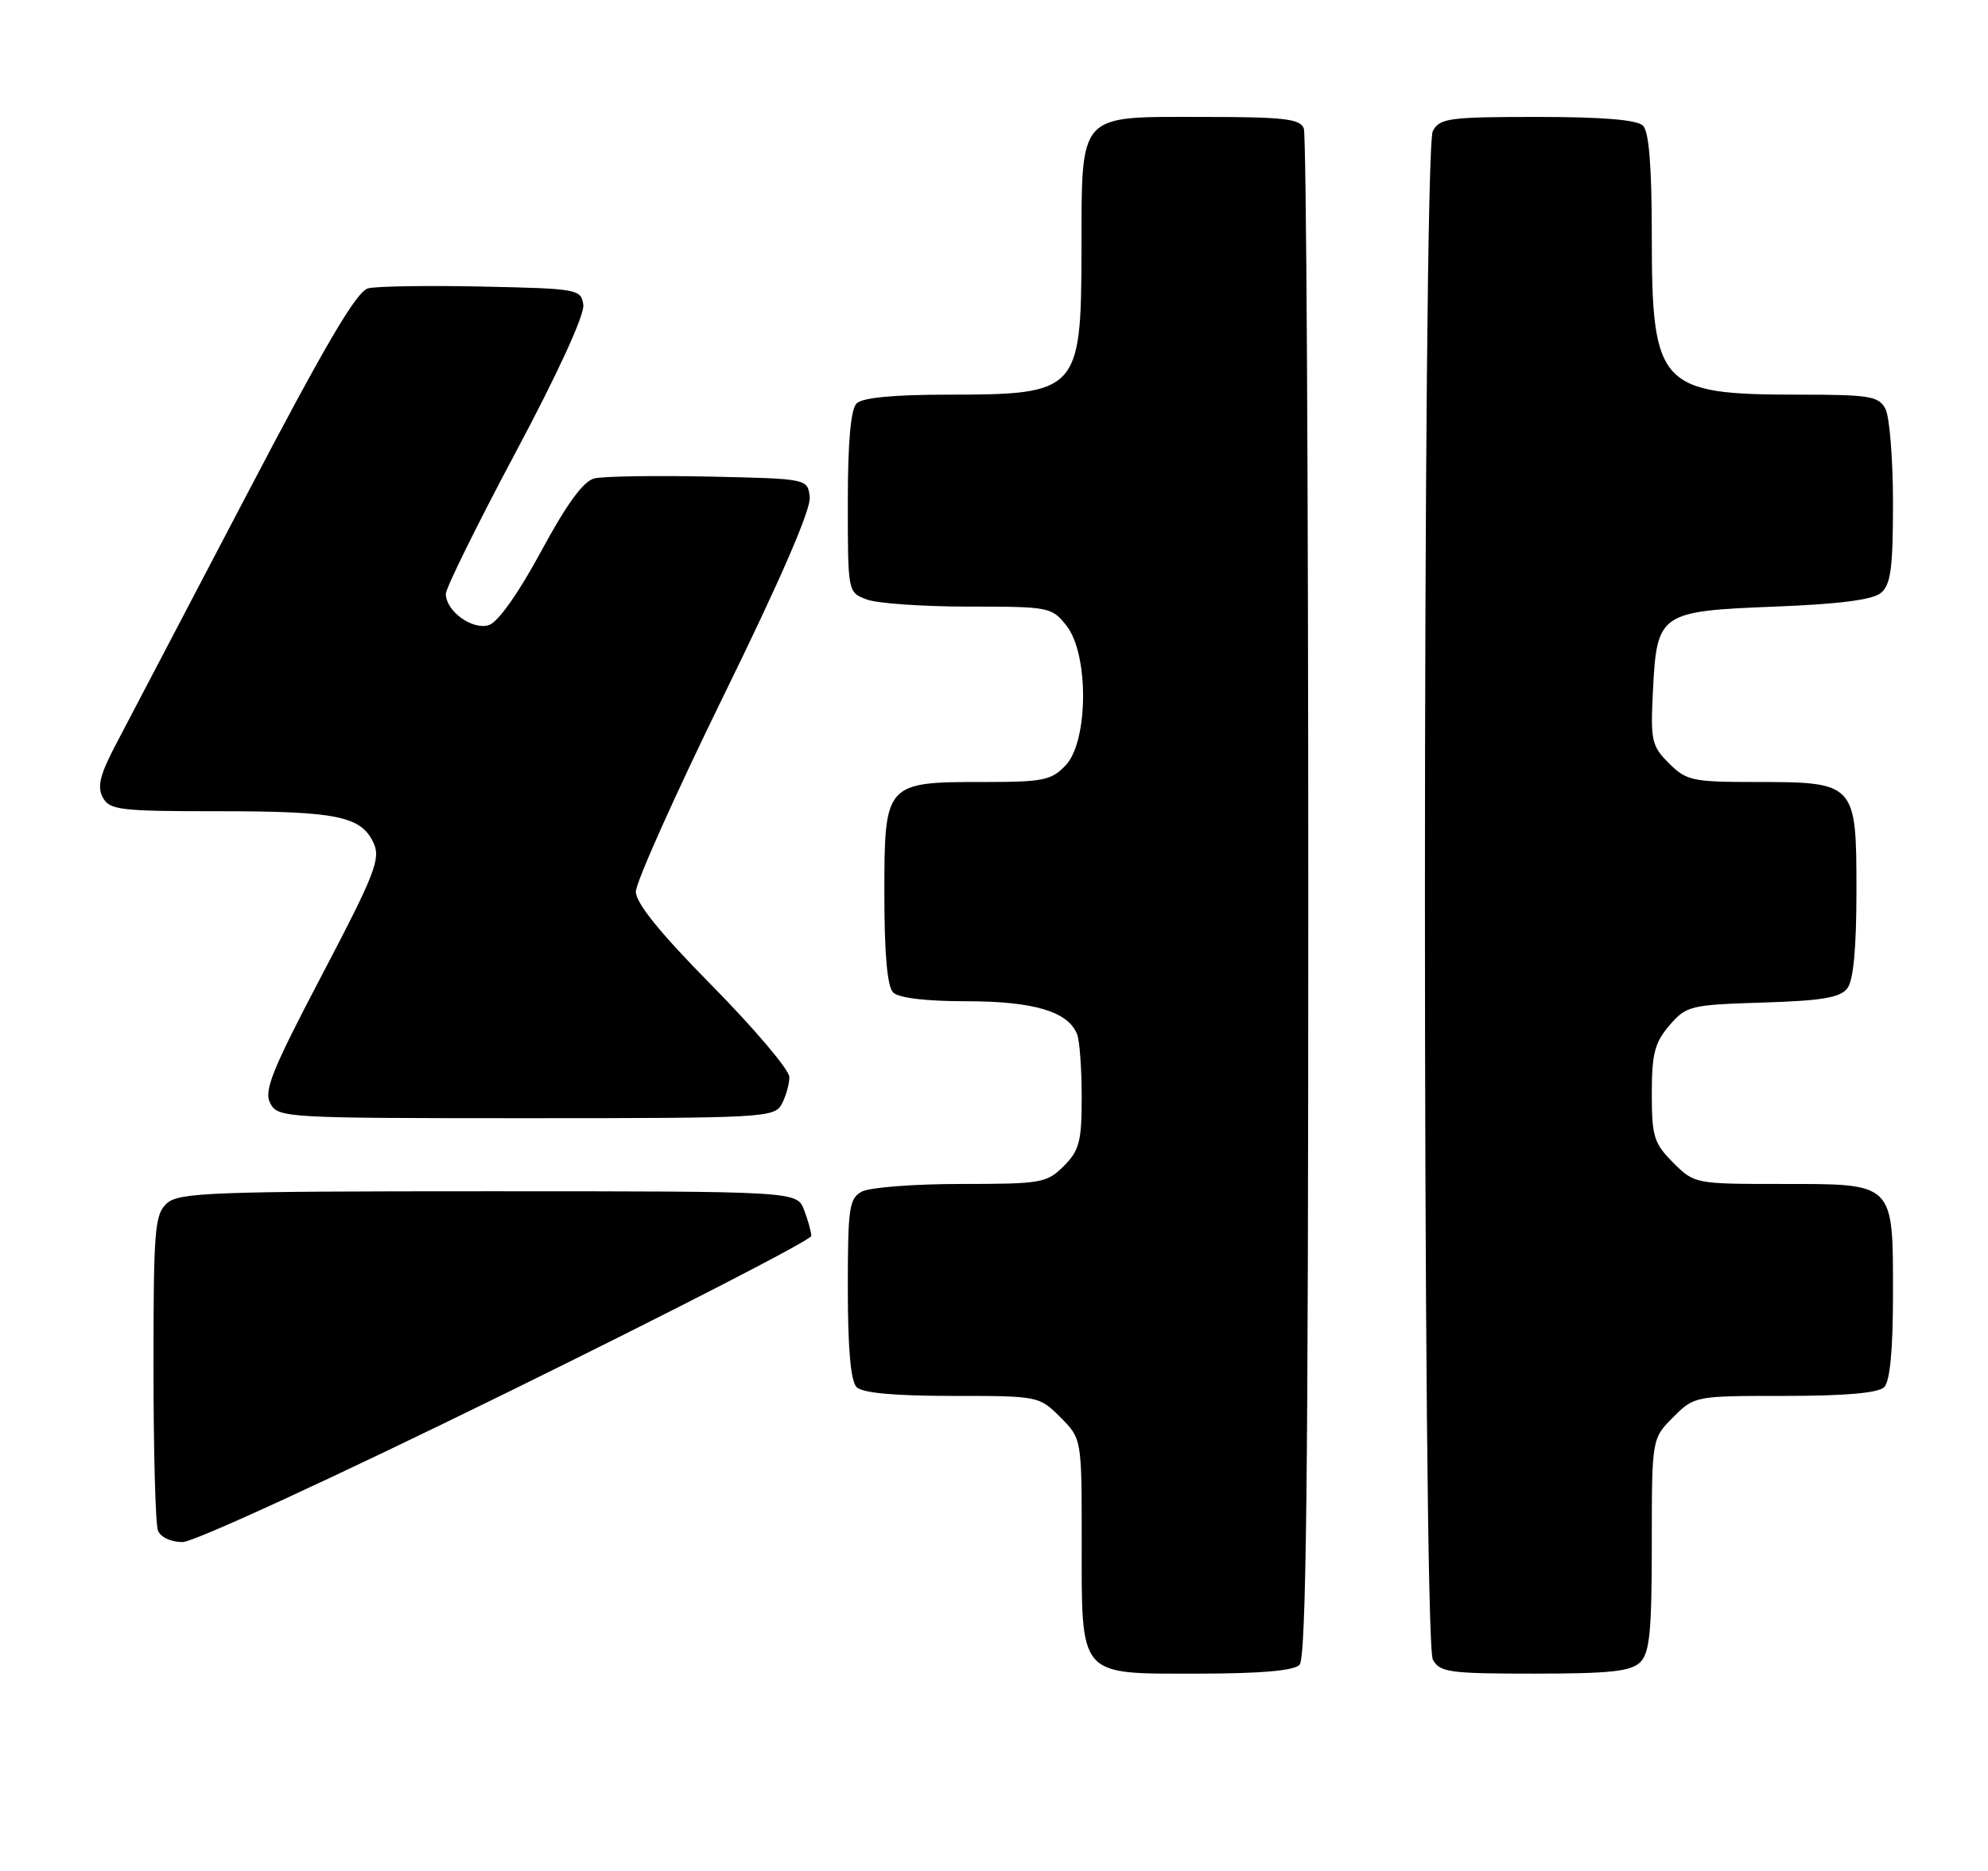 <?xml version="1.0" encoding="UTF-8" standalone="no"?>
<!DOCTYPE svg PUBLIC "-//W3C//DTD SVG 1.1//EN" "http://www.w3.org/Graphics/SVG/1.1/DTD/svg11.dtd" >
<svg xmlns="http://www.w3.org/2000/svg" xmlns:xlink="http://www.w3.org/1999/xlink" version="1.1" viewBox="0 0 272 256">
 <g >
 <path fill="currentColor"
d=" M 177.80 227.80 C 178.72 226.88 179.00 202.22 179.00 122.88 C 179.00 65.84 178.73 18.45 178.39 17.58 C 177.88 16.25 175.69 16.00 164.45 16.00 C 147.33 16.00 148.01 15.23 147.97 34.47 C 147.93 53.51 147.47 54.00 129.77 54.00 C 122.26 54.00 117.99 54.41 117.20 55.20 C 116.40 56.00 116.00 60.47 116.00 68.72 C 116.00 81.03 116.00 81.05 118.57 82.02 C 119.98 82.56 126.24 83.00 132.49 83.00 C 143.58 83.00 143.91 83.06 145.93 85.63 C 148.99 89.52 148.92 101.39 145.83 104.69 C 143.86 106.78 142.77 107.00 134.55 107.00 C 121.09 107.00 121.00 107.10 121.00 122.36 C 121.00 130.55 121.40 135.00 122.20 135.80 C 122.95 136.55 126.70 137.00 132.25 137.00 C 141.45 137.00 146.18 138.42 147.38 141.54 C 147.72 142.44 148.00 146.30 148.00 150.13 C 148.00 156.19 147.68 157.41 145.55 159.55 C 143.22 161.87 142.47 162.00 131.48 162.00 C 125.09 162.00 119.00 162.47 117.93 163.04 C 116.18 163.97 116.00 165.23 116.00 176.34 C 116.00 184.54 116.40 189.00 117.20 189.80 C 118.00 190.60 122.37 191.00 130.28 191.00 C 142.07 191.00 142.17 191.02 145.08 193.92 C 148.00 196.85 148.00 196.85 148.00 210.70 C 148.00 229.66 147.43 229.00 163.86 229.00 C 172.43 229.00 176.99 228.61 177.80 227.80 Z  M 224.43 227.43 C 225.71 226.14 226.00 223.21 226.00 211.35 C 226.00 196.85 226.00 196.85 228.92 193.92 C 231.84 191.01 231.88 191.00 244.22 191.00 C 252.52 191.00 257.00 190.60 257.80 189.80 C 258.59 189.01 259.00 184.72 259.00 177.13 C 259.00 161.72 259.28 162.00 243.77 162.00 C 231.92 162.00 231.83 161.98 228.92 159.08 C 226.29 156.44 226.00 155.51 226.00 149.63 C 226.00 144.18 226.40 142.65 228.41 140.31 C 230.72 137.62 231.25 137.49 241.16 137.18 C 249.24 136.93 251.77 136.51 252.75 135.24 C 253.59 134.15 254.00 129.74 254.00 121.87 C 254.00 107.13 253.88 107.00 240.23 107.00 C 231.56 107.00 230.73 106.82 228.35 104.44 C 225.97 102.07 225.81 101.34 226.16 94.46 C 226.70 83.86 227.06 83.62 242.88 83.00 C 251.64 82.66 256.22 82.07 257.35 81.13 C 258.70 80.00 259.00 77.76 259.00 68.81 C 259.00 62.79 258.53 57.00 257.96 55.93 C 257.04 54.20 255.78 54.00 246.11 54.00 C 227.05 54.00 226.00 52.87 226.00 32.25 C 226.00 22.81 225.62 18.02 224.80 17.20 C 223.99 16.39 219.32 16.00 210.34 16.00 C 198.24 16.00 196.98 16.17 196.04 17.93 C 194.60 20.62 194.60 224.38 196.04 227.07 C 196.98 228.82 198.24 229.00 209.96 229.00 C 220.35 229.00 223.16 228.69 224.43 227.43 Z  M 69.36 190.55 C 92.26 179.30 111.00 169.65 111.00 169.11 C 111.00 168.57 110.56 166.98 110.02 165.57 C 109.05 163.00 109.05 163.00 66.85 163.00 C 28.99 163.00 24.47 163.17 22.83 164.65 C 21.17 166.16 21.00 168.23 21.00 187.07 C 21.00 198.49 21.27 208.55 21.61 209.42 C 21.96 210.33 23.38 211.00 24.97 211.00 C 26.53 211.00 45.77 202.14 69.36 190.55 Z  M 106.96 151.07 C 107.53 150.00 108.00 148.34 108.00 147.37 C 108.00 146.40 103.27 140.81 97.50 134.95 C 90.30 127.65 87.00 123.58 87.00 122.00 C 87.00 120.73 92.42 108.64 99.04 95.12 C 106.81 79.28 110.98 69.65 110.79 68.02 C 110.50 65.50 110.50 65.50 97.00 65.21 C 89.58 65.05 82.52 65.17 81.32 65.46 C 79.81 65.84 77.54 68.95 74.03 75.45 C 70.91 81.22 68.13 85.14 66.89 85.53 C 64.63 86.25 61.00 83.62 61.00 81.26 C 61.00 80.47 65.30 71.75 70.56 61.88 C 76.33 51.07 80.00 43.05 79.81 41.71 C 79.51 39.57 79.07 39.49 66.00 39.21 C 58.58 39.05 51.55 39.16 50.38 39.45 C 48.79 39.84 44.55 47.07 33.47 68.24 C 25.33 83.78 17.41 98.91 15.86 101.85 C 13.68 105.99 13.27 107.64 14.06 109.10 C 14.98 110.84 16.36 111.00 29.97 111.00 C 46.14 111.00 49.44 111.68 51.13 115.38 C 52.10 117.52 51.27 119.65 44.07 133.37 C 37.19 146.48 36.07 149.26 36.98 150.97 C 38.04 152.95 38.93 153.00 72.00 153.00 C 104.52 153.00 105.97 152.92 106.96 151.07 Z "/>
</g>
</svg>